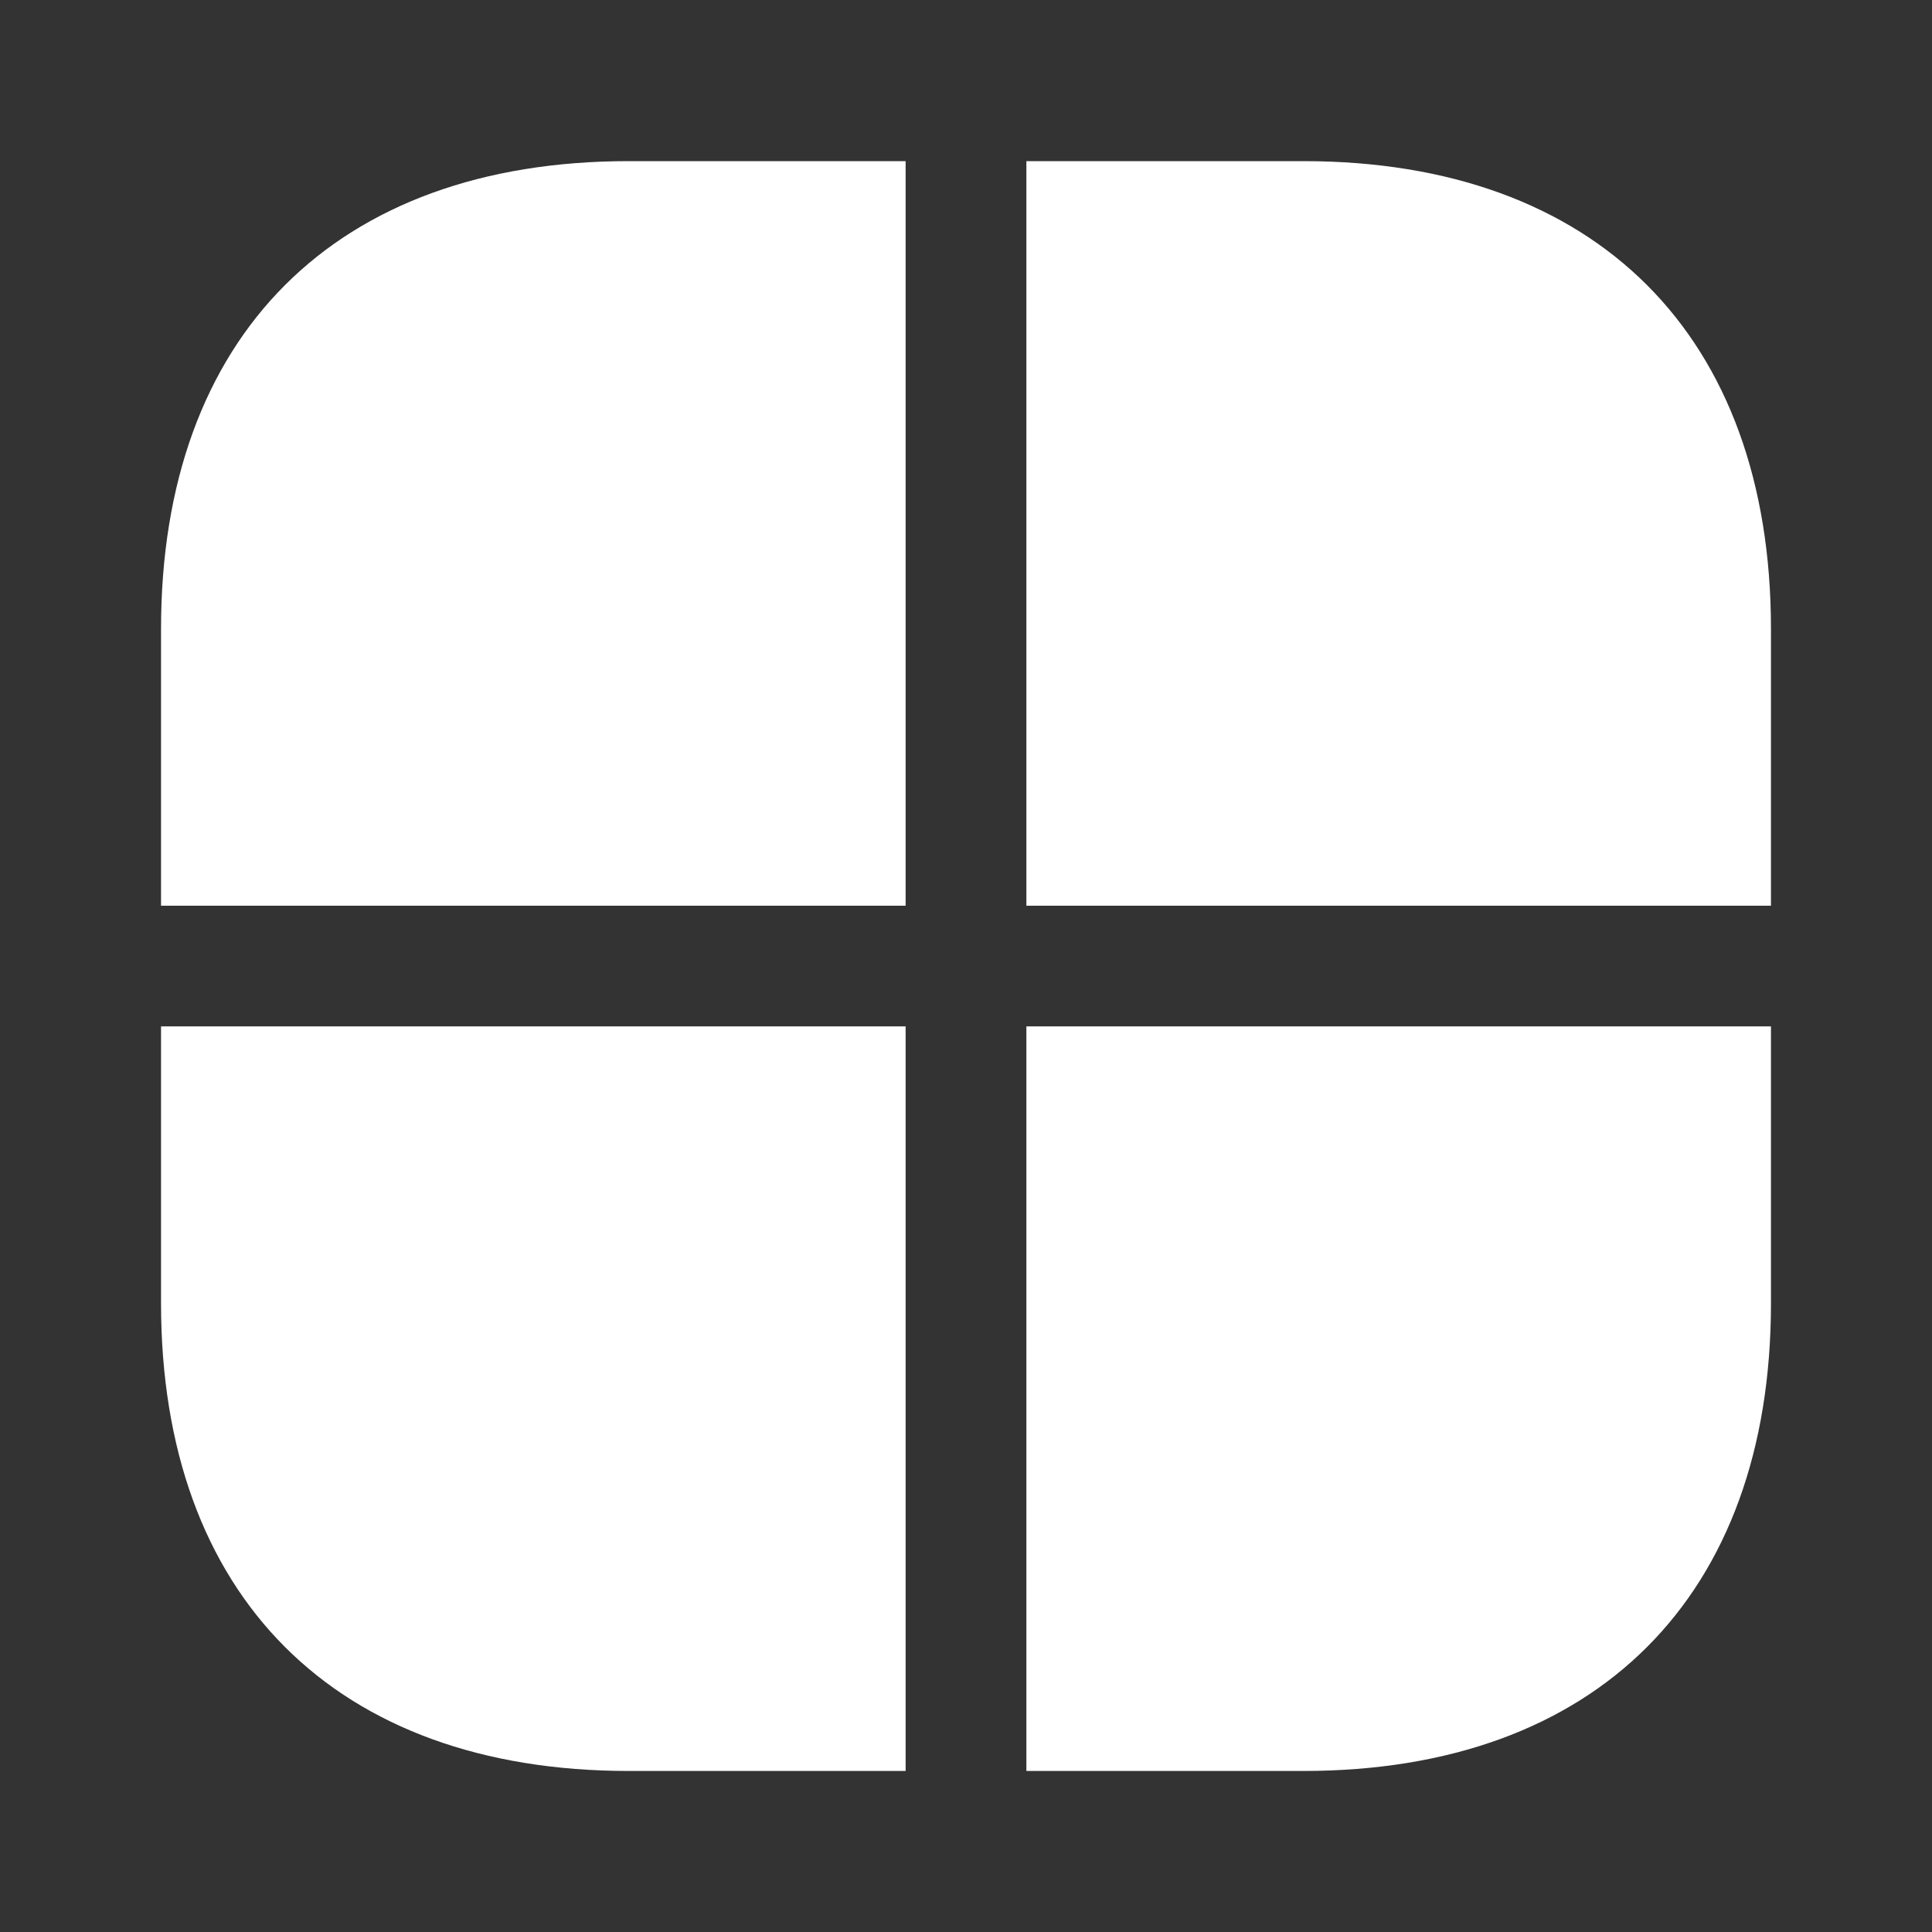<svg width="20" height="20" viewBox="0 0 20 20" fill="none" xmlns="http://www.w3.org/2000/svg">
<rect x="0" y="0" width="20" height="20" fill="#333333" stroke="none"/>
<path d="M9.375 10.625V18.333H6.509C3.475 18.333 1.667 16.525 1.667 13.492V10.625H9.375Z" fill="white"/>
<path d="M18.333 6.51V9.376H10.625V1.668H13.492C16.525 1.668 18.333 3.476 18.333 6.51Z" fill="white"/>
<path d="M9.375 1.668V9.376H1.667V6.51C1.667 3.476 3.475 1.668 6.509 1.668H9.375Z" fill="white"/>
<path d="M18.333 10.625V13.492C18.333 16.525 16.525 18.333 13.492 18.333H10.625V10.625H18.333Z" fill="white"/>
</svg>
